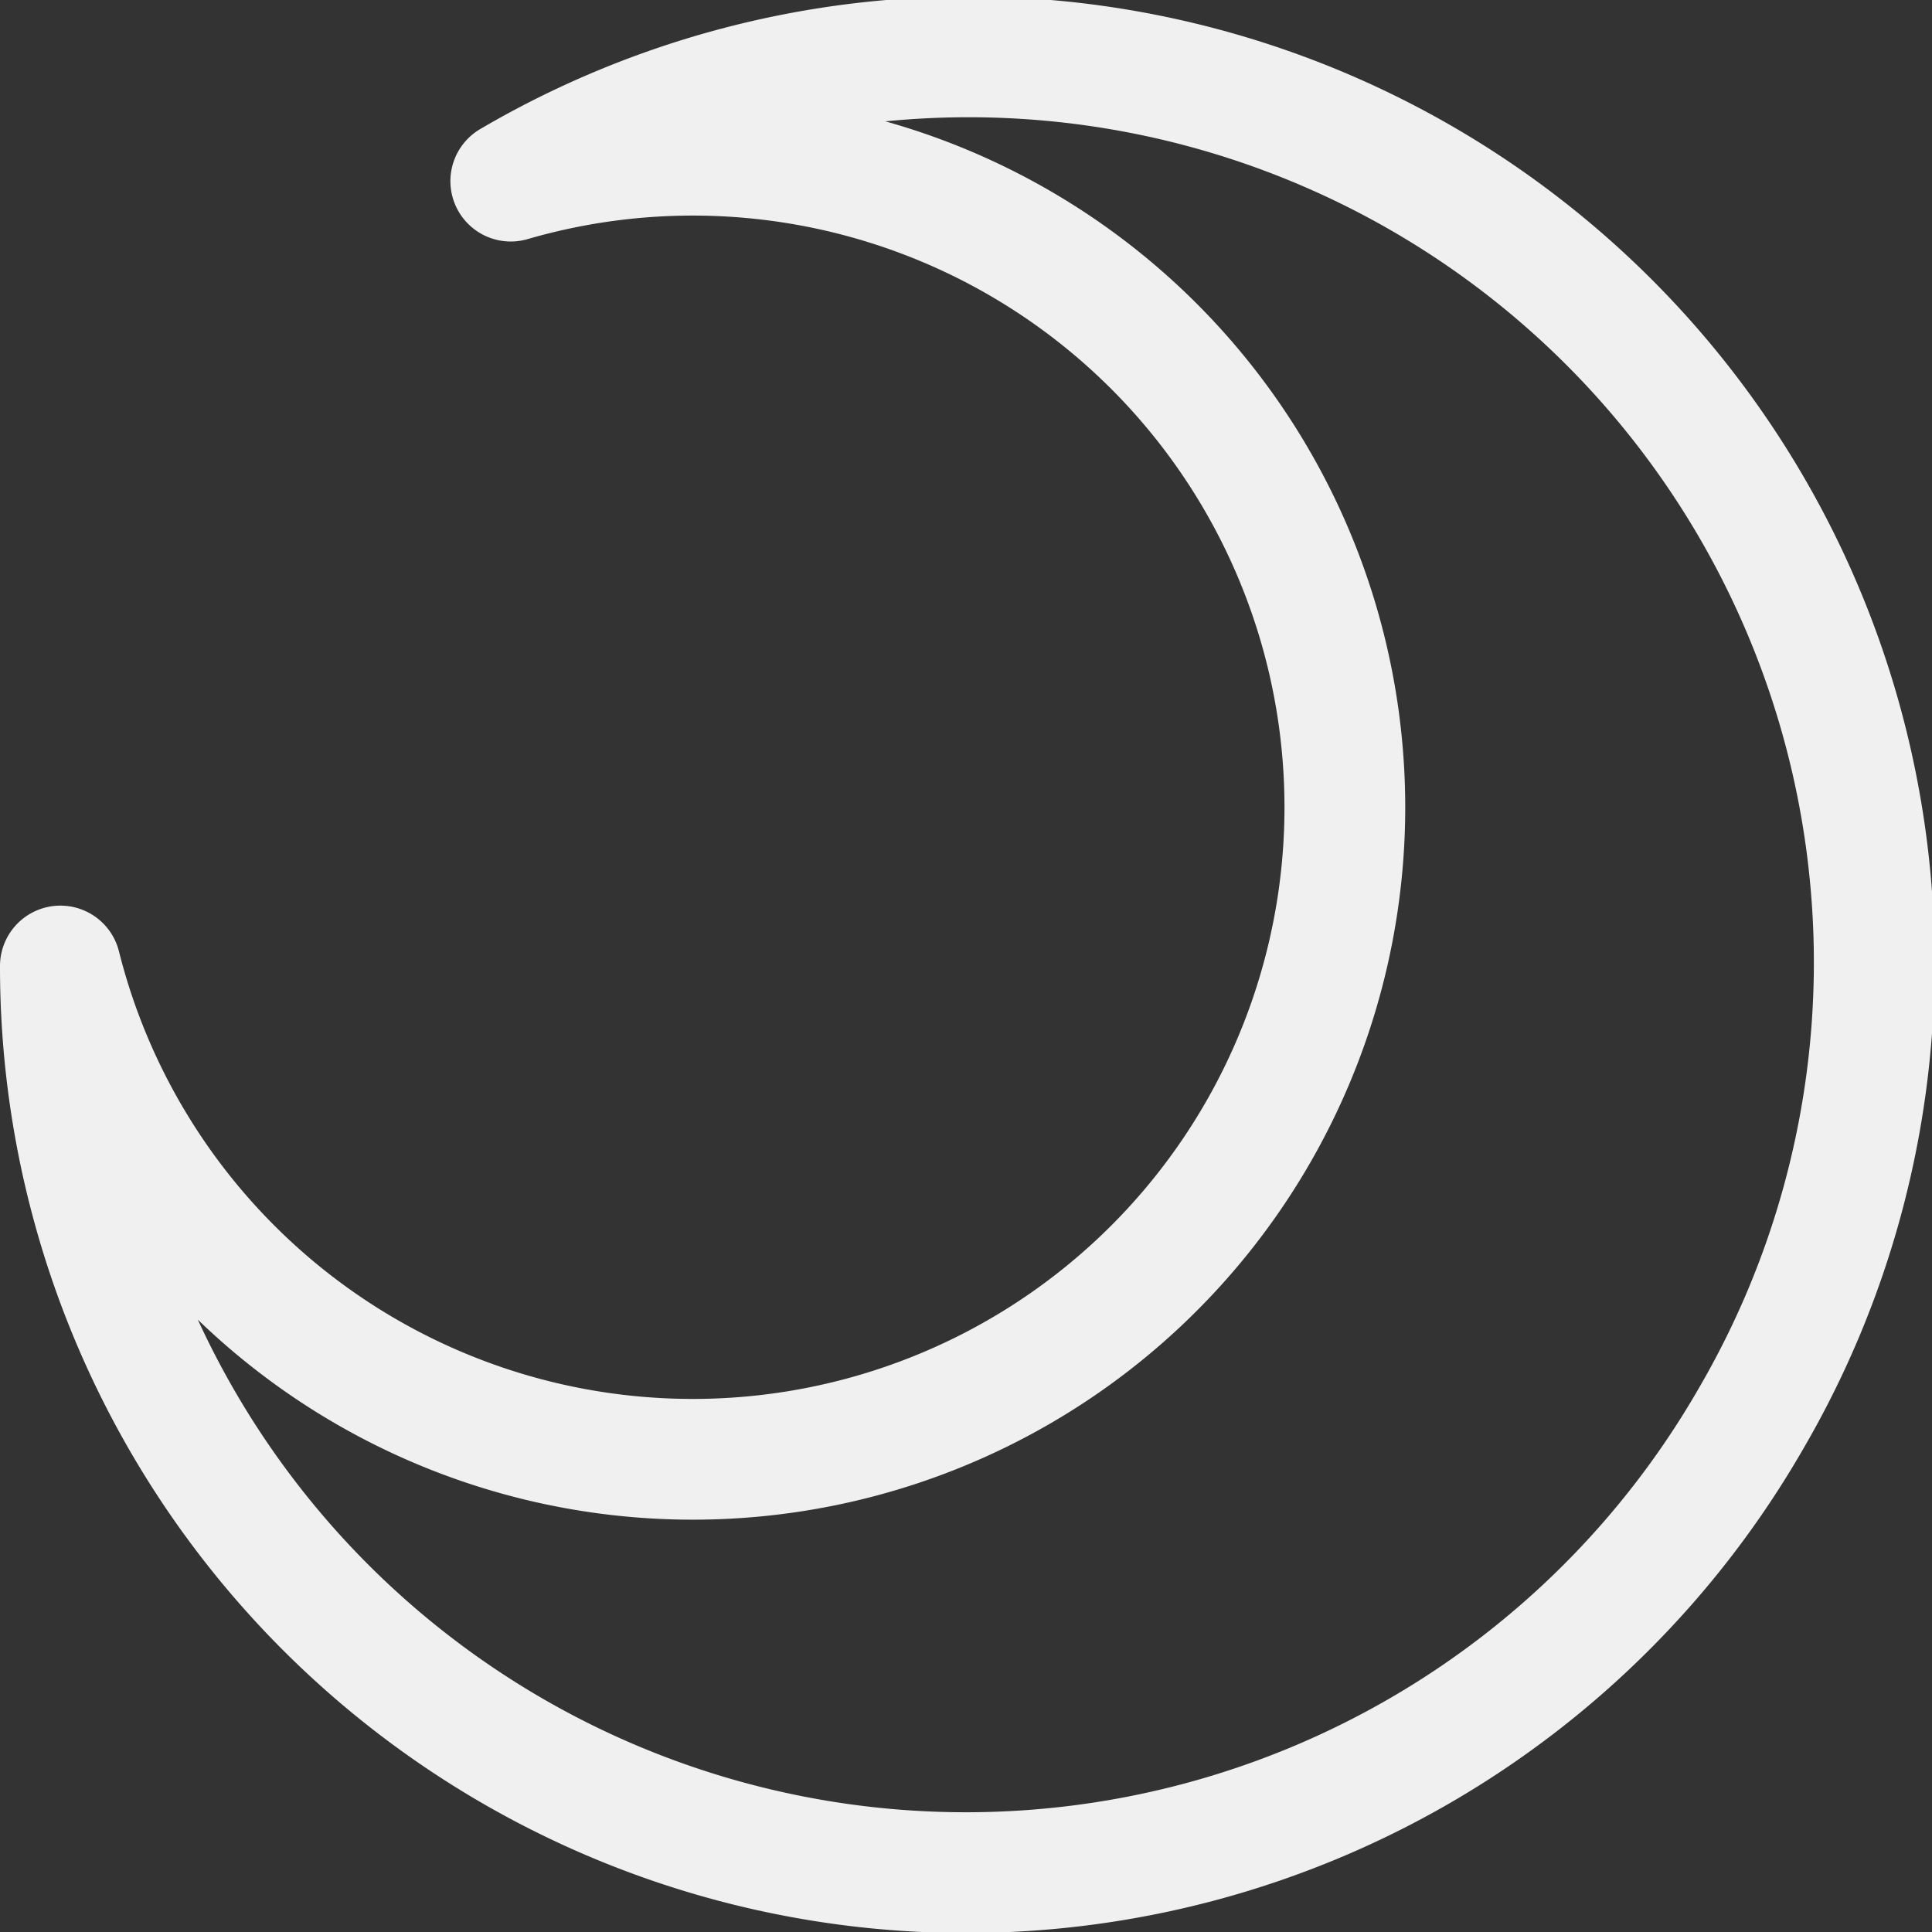 <svg xmlns="http://www.w3.org/2000/svg" width="32" height="32" viewBox="0 0 32 32"><rect x="0" y="0" width="32" height="32" fill="#333333" stroke="none"/><defs><style>.a{fill:none;stroke:#f0f0f0;stroke-linecap:round;stroke-linejoin:round;stroke-width:2px}</style></defs><title>night</title><path class="a" d="M29 23.5A15 15 0 0 1 1 16 10.8 10.8 0 1 0 8.46 3 15 15 0 0 1 29 23.5z"/></svg>